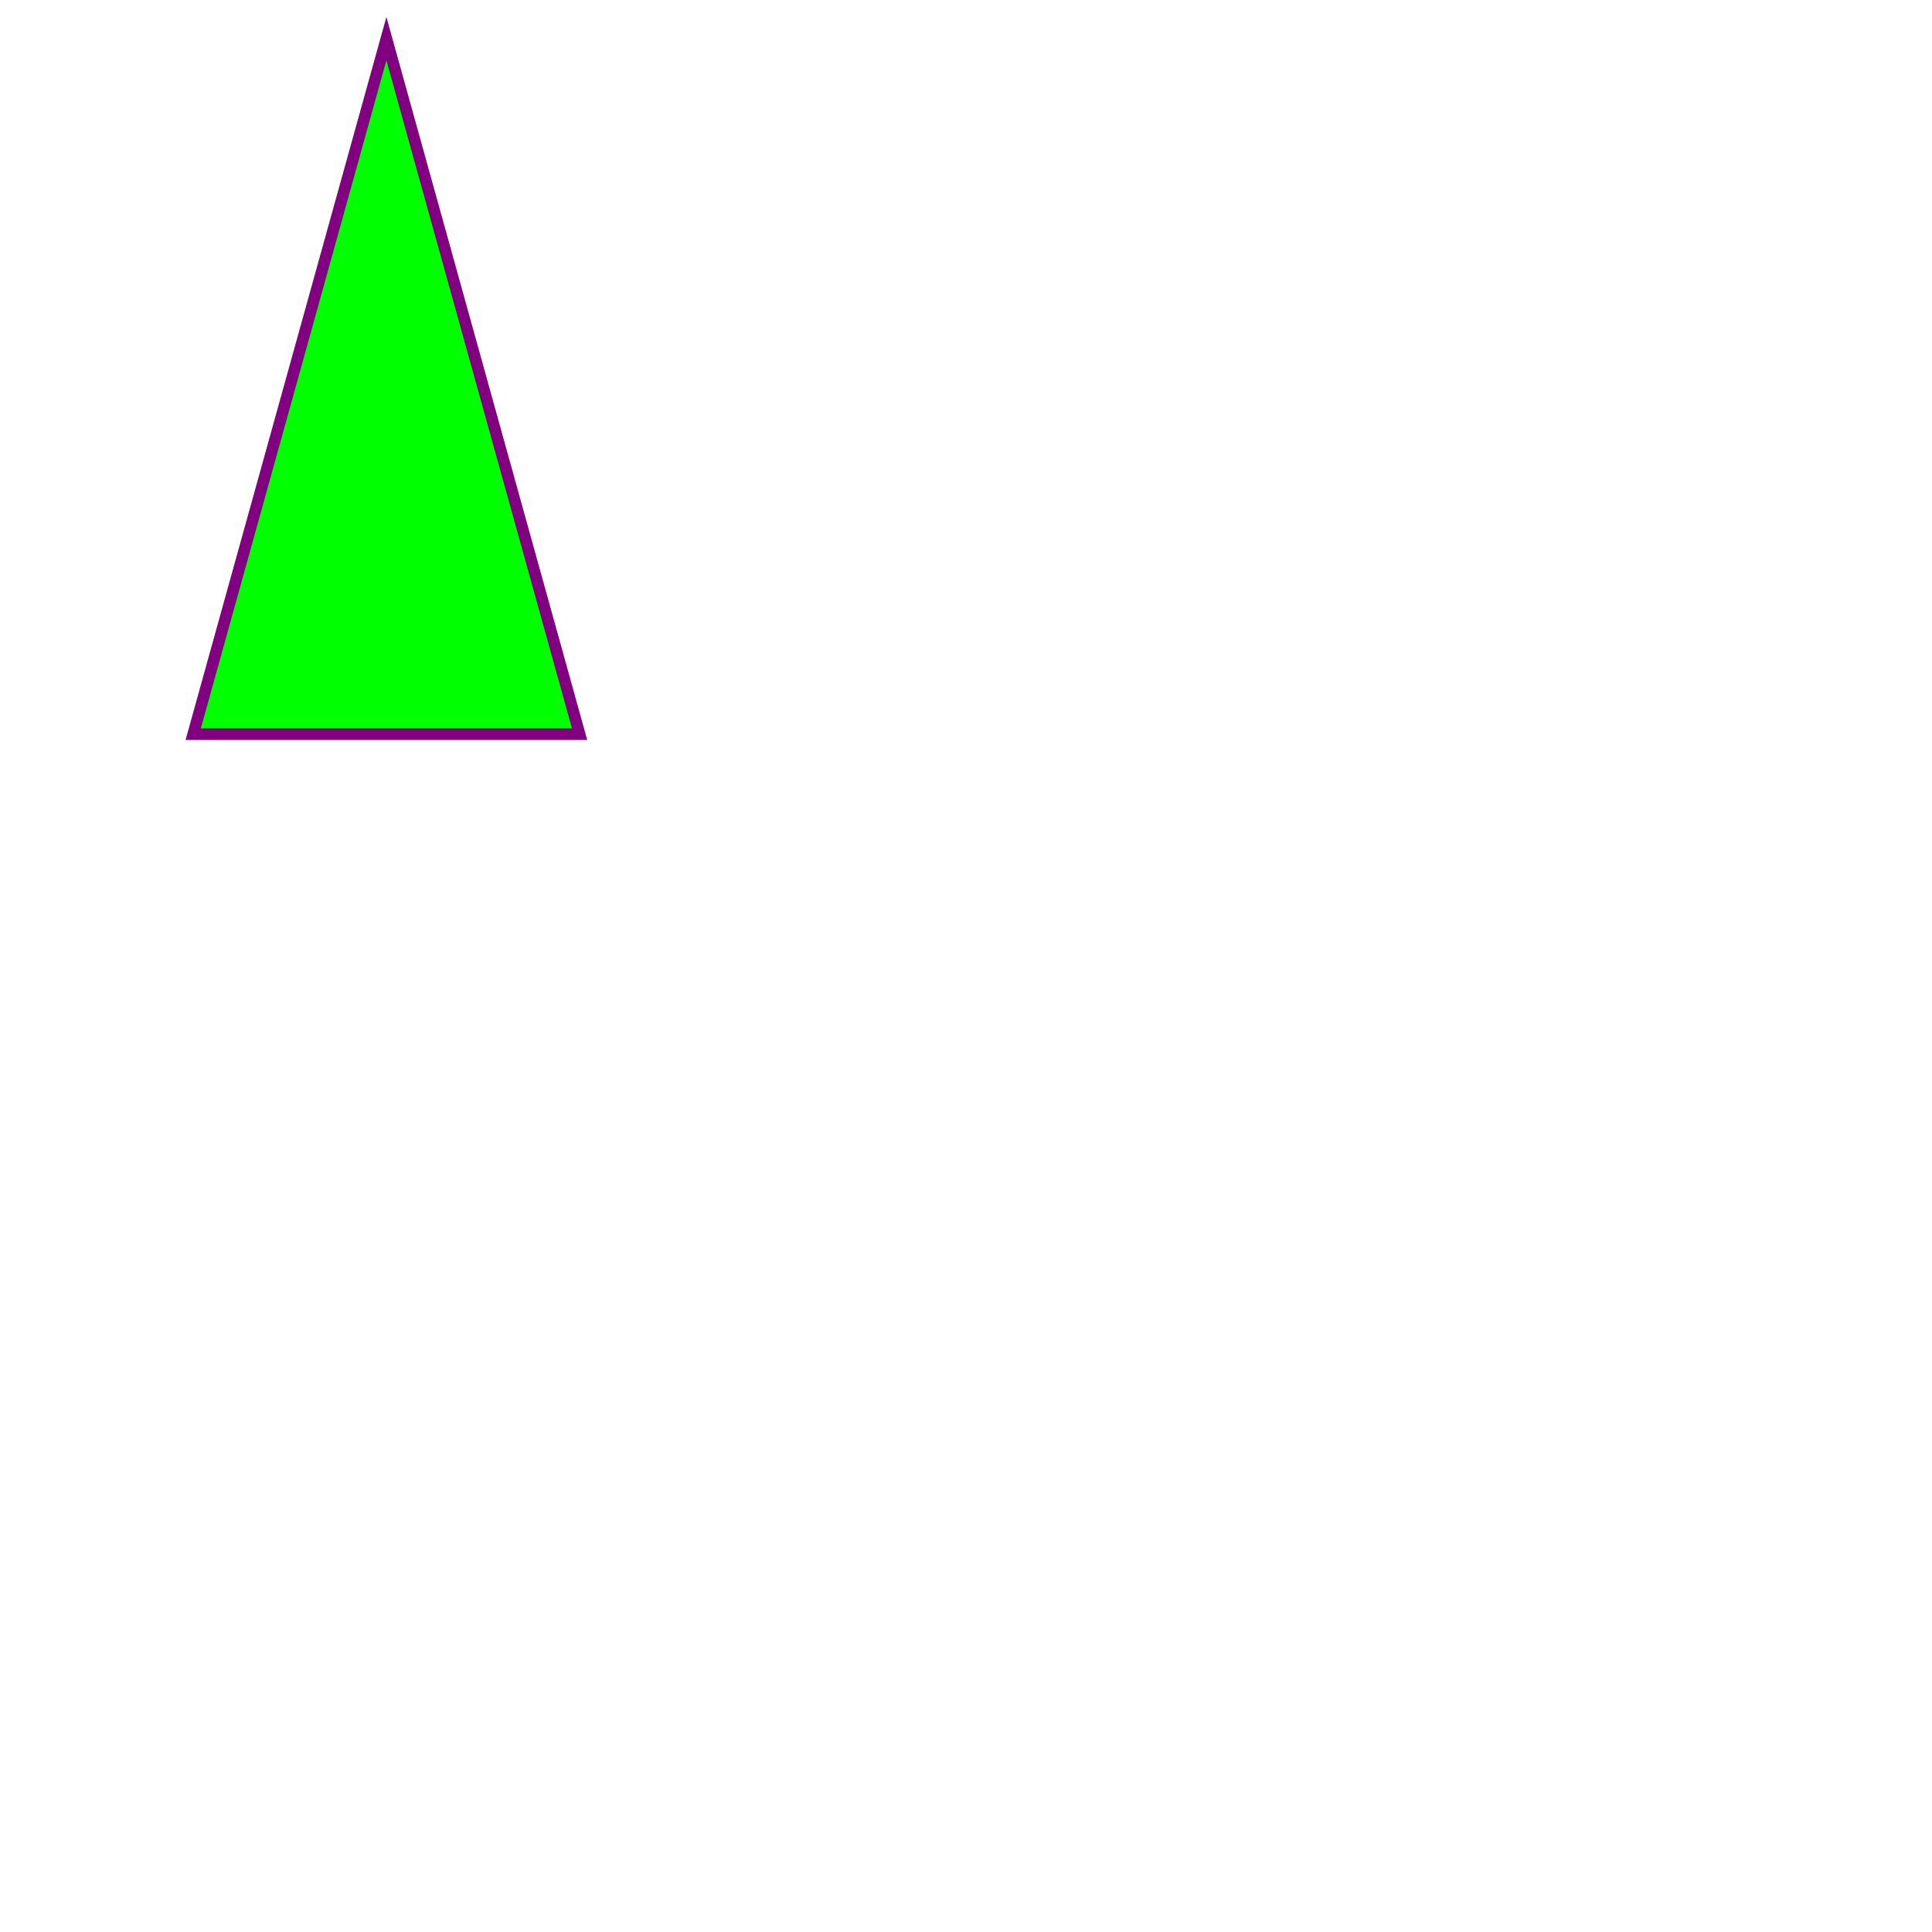 <svg viewBox="0 0 500 500" xmlns="http://www.w3.org/2000/svg">
     <a href="http://geeksforgeeks.org" target="_blank">
       <svg height="220" width="300" xmlns="http://www.w3.org/2000/svg">
         <polygon points="100,10 150,190 50,190" style="fill:lime;stroke:purple;stroke-width:3" />
       </svg>
     </a>
</svg>
